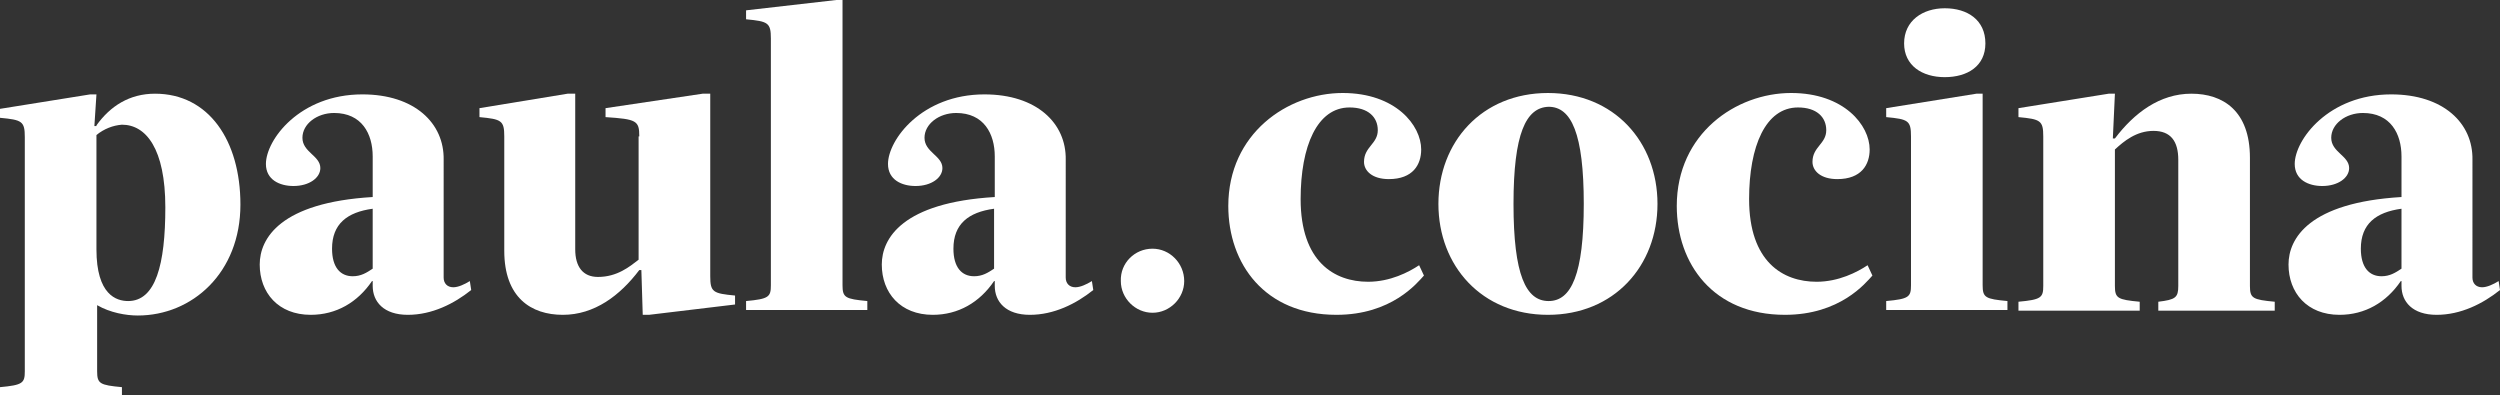 <?xml version="1.0" encoding="utf-8"?>
<!-- Generator: Adobe Illustrator 23.0.1, SVG Export Plug-In . SVG Version: 6.00 Build 0)  -->
<svg version="1.1" id="Layer_1" xmlns="http://www.w3.org/2000/svg" xmlns:xlink="http://www.w3.org/1999/xlink" x="0px" y="0px"
	 viewBox="0 0 362.9 57.4" style="enable-background:new 0 0 362.9 57.4;" xml:space="preserve">
<rect x="0" y="0" width="362.9" height="57.4" fill="#333333" stroke="none"/>
<style type="text/css">
	.st0{fill:#FFFFFF;}
</style>
<g id="XMLID_137_">
	<g id="XMLID_156_">
		<path id="XMLID_173_" class="st0" d="M14,18.2c2-2.8,4.8-4.6,8.5-4.6c7.8,0,12.4,6.8,12.4,16.1c0,9.9-7,16.1-14.9,16.1
			c-1.7,0-4-0.4-5.9-1.5v9.6c0,1.8,0.4,2,3.6,2.3v1.3H0v-1.3c3.3-0.3,3.6-0.6,3.6-2.3v-34c0-2.3-0.4-2.5-3.6-2.8v-1.3l13.1-2.1H14
			l-0.3,4.6H14z M14,19.6v16.6c0,6.6,2.9,7.5,4.6,7.5c4,0,5.4-5.3,5.4-13.6c0-8.5-2.8-12-6.3-12C16.4,18.2,15.1,18.7,14,19.6z"/>
		<path id="XMLID_168_" class="st0" d="M64.4,40.3c0,0.8,0.5,1.4,1.4,1.4c0.7,0,1.6-0.4,2.4-0.9l0.2,1.3c-2.5,2-5.7,3.6-9.2,3.6
			c-3.5,0-5.1-1.9-5.1-4.2v-0.7H54c-2.1,3.1-5.2,4.9-8.9,4.9c-4.7,0-7.4-3.2-7.4-7.3c0-3.8,3-9,16.4-9.8v-5.9c0-3.3-1.6-6.3-5.6-6.3
			c-2.5,0-4.6,1.6-4.6,3.6c0,2.1,2.6,2.6,2.6,4.4c0,1.4-1.6,2.6-3.9,2.6c-2,0-4-0.9-4-3.2c0-3.5,4.9-10.1,14-10.1
			c7.6,0,11.9,4.2,11.8,9.5V40.3z M54.1,30.3c-3.7,0.5-5.9,2.2-5.9,5.8c0,2.7,1.2,4,3,4c1.2,0,2-0.5,2.9-1.1V30.3z"/>
		<path id="XMLID_166_" class="st0" d="M92.8,19.8c0-2.3-0.4-2.5-4.9-2.8v-1.3l14.1-2.1h1.1v26.5c0,2.3,0.4,2.5,3.6,2.8v1.3
			l-12.5,1.5h-0.9l-0.2-6.5h-0.3c-2.8,3.7-6.5,6.5-11.1,6.5c-4.6,0-8.5-2.5-8.5-9.3V19.8c0-2.3-0.4-2.5-3.6-2.8v-1.3l12.8-2.1h1.1
			v22.6c0,2.5,1.1,4,3.3,4c2.8,0,4.6-1.5,5.9-2.5V19.8z"/>
		<path id="XMLID_163_" class="st0" d="M122.3,41.4c0,1.8,0.4,2,3.6,2.3v1.3h-17.6v-1.3c3.3-0.3,3.6-0.6,3.6-2.3V5.6
			c0-2.3-0.4-2.5-3.6-2.8V1.5L121.4,0h0.9V41.4z"/>
		<path id="XMLID_159_" class="st0" d="M154.7,40.3c0,0.8,0.5,1.4,1.4,1.4c0.7,0,1.6-0.4,2.4-0.9l0.2,1.3c-2.5,2-5.7,3.6-9.2,3.6
			c-3.5,0-5.1-1.9-5.1-4.2v-0.7h-0.1c-2.1,3.1-5.2,4.9-8.9,4.9c-4.7,0-7.4-3.2-7.4-7.3c0-3.8,3-9,16.4-9.8v-5.9
			c0-3.3-1.6-6.3-5.6-6.3c-2.5,0-4.6,1.6-4.6,3.6c0,2.1,2.6,2.6,2.6,4.4c0,1.4-1.6,2.6-3.9,2.6c-2,0-4-0.9-4-3.2
			c0-3.5,4.9-10.1,14-10.1c7.6,0,11.9,4.2,11.8,9.5V40.3z M144.3,30.3c-3.7,0.5-5.9,2.2-5.9,5.8c0,2.7,1.2,4,3,4
			c1.2,0,2-0.5,2.9-1.1V30.3z"/>
		<path id="XMLID_157_" class="st0" d="M167.3,36.1c2.5,0,4.6,2.1,4.6,4.7c0,2.5-2.1,4.6-4.6,4.6s-4.6-2.1-4.6-4.6
			C162.6,38.2,164.7,36.1,167.3,36.1z"/>
	</g>
	<g id="XMLID_138_">
		<path id="XMLID_154_" class="st0" d="M188.8,28.9c0,9.1,4.9,12,9.8,12c3.2,0,5.9-1.4,7.4-2.4l0.7,1.5c-1,1.1-4.7,5.7-12.7,5.7
			c-10.4,0-15.7-7.4-15.7-15.8c0-10.5,8.6-16.4,16.6-16.4c7.7,0,11.4,4.7,11.4,8.2c0,2.2-1.2,4.3-4.7,4.3c-2.4,0-3.6-1.2-3.6-2.5
			c0-2.2,2-2.6,2-4.6c0-1.9-1.4-3.3-4.1-3.3C191.2,15.6,188.8,21.2,188.8,28.9z"/>
		<path id="XMLID_149_" class="st0" d="M208.8,29.6c0-9,6.3-16.1,15.9-16.1c9.6,0,15.9,7.1,15.9,16.1s-6.3,16.1-15.9,16.1
			C215.1,45.7,208.8,38.6,208.8,29.6z M219.7,29.6c0,10.3,1.8,14.1,5.1,14.1c3.3,0,5.1-3.9,5.1-14.1s-1.8-14.1-5.1-14.1
			C221.5,15.6,219.7,19.4,219.7,29.6z"/>
		<path id="XMLID_147_" class="st0" d="M253.9,28.9c0,9.1,4.9,12,9.8,12c3.2,0,5.9-1.4,7.4-2.4l0.7,1.5c-1,1.1-4.7,5.7-12.7,5.7
			c-10.4,0-15.7-7.4-15.7-15.8c0-10.5,8.6-16.4,16.6-16.4c7.7,0,11.4,4.7,11.4,8.2c0,2.2-1.2,4.3-4.7,4.3c-2.4,0-3.6-1.2-3.6-2.5
			c0-2.2,2-2.6,2-4.6c0-1.9-1.4-3.3-4.1-3.3C256.3,15.6,253.9,21.2,253.9,28.9z"/>
		<path id="XMLID_144_" class="st0" d="M287.8,41.4c0,1.8,0.4,2,3.6,2.3v1.3h-17.6v-1.3c3.3-0.3,3.6-0.6,3.6-2.3V19.8
			c0-2.3-0.4-2.5-3.6-2.8v-1.3l13.1-2.1h0.9V41.4z M282.3,1.2c3.3,0,5.9,1.7,5.9,5.1c0,3.3-2.6,4.9-5.9,4.9c-3.3,0-5.9-1.7-5.9-4.9
			C276.4,3,279.1,1.2,282.3,1.2z"/>
		<path id="XMLID_142_" class="st0" d="M293,43.8c3.3-0.3,3.6-0.6,3.6-2.3V19.8c0-2.3-0.4-2.5-3.6-2.8v-1.3l13.1-2.1h0.9l-0.3,6.5
			h0.3c2.8-3.7,6.5-6.5,11.1-6.5c4.6,0,8.5,2.5,8.5,9.3v18.6c0,1.8,0.4,2,3.6,2.3v1.3h-16.9v-1.3c2.5-0.3,2.9-0.6,2.9-2.3V23.2
			c0-2.7-1.1-4.2-3.6-4.2c-2.5,0-4.3,1.5-5.6,2.7v19.8c0,1.8,0.4,2,3.6,2.3v1.3H293V43.8z"/>
		<path id="XMLID_139_" class="st0" d="M358.9,40.3c0,0.8,0.5,1.4,1.4,1.4c0.7,0,1.6-0.4,2.4-0.9l0.2,1.3c-2.5,2-5.7,3.6-9.2,3.6
			c-3.5,0-5.1-1.9-5.1-4.2v-0.7h-0.1c-2.1,3.1-5.2,4.9-8.9,4.9c-4.7,0-7.4-3.2-7.4-7.3c0-3.8,3-9,16.4-9.8v-5.9
			c0-3.3-1.6-6.3-5.6-6.3c-2.5,0-4.6,1.6-4.6,3.6c0,2.1,2.6,2.6,2.6,4.4c0,1.4-1.6,2.6-3.9,2.6c-2,0-4-0.9-4-3.2
			c0-3.5,4.9-10.1,14-10.1c7.6,0,11.9,4.2,11.8,9.5V40.3z M348.6,30.3c-3.7,0.5-5.9,2.2-5.9,5.8c0,2.7,1.2,4,3,4
			c1.2,0,2-0.5,2.9-1.1V30.3z"/>
	</g>
</g>
</svg>
